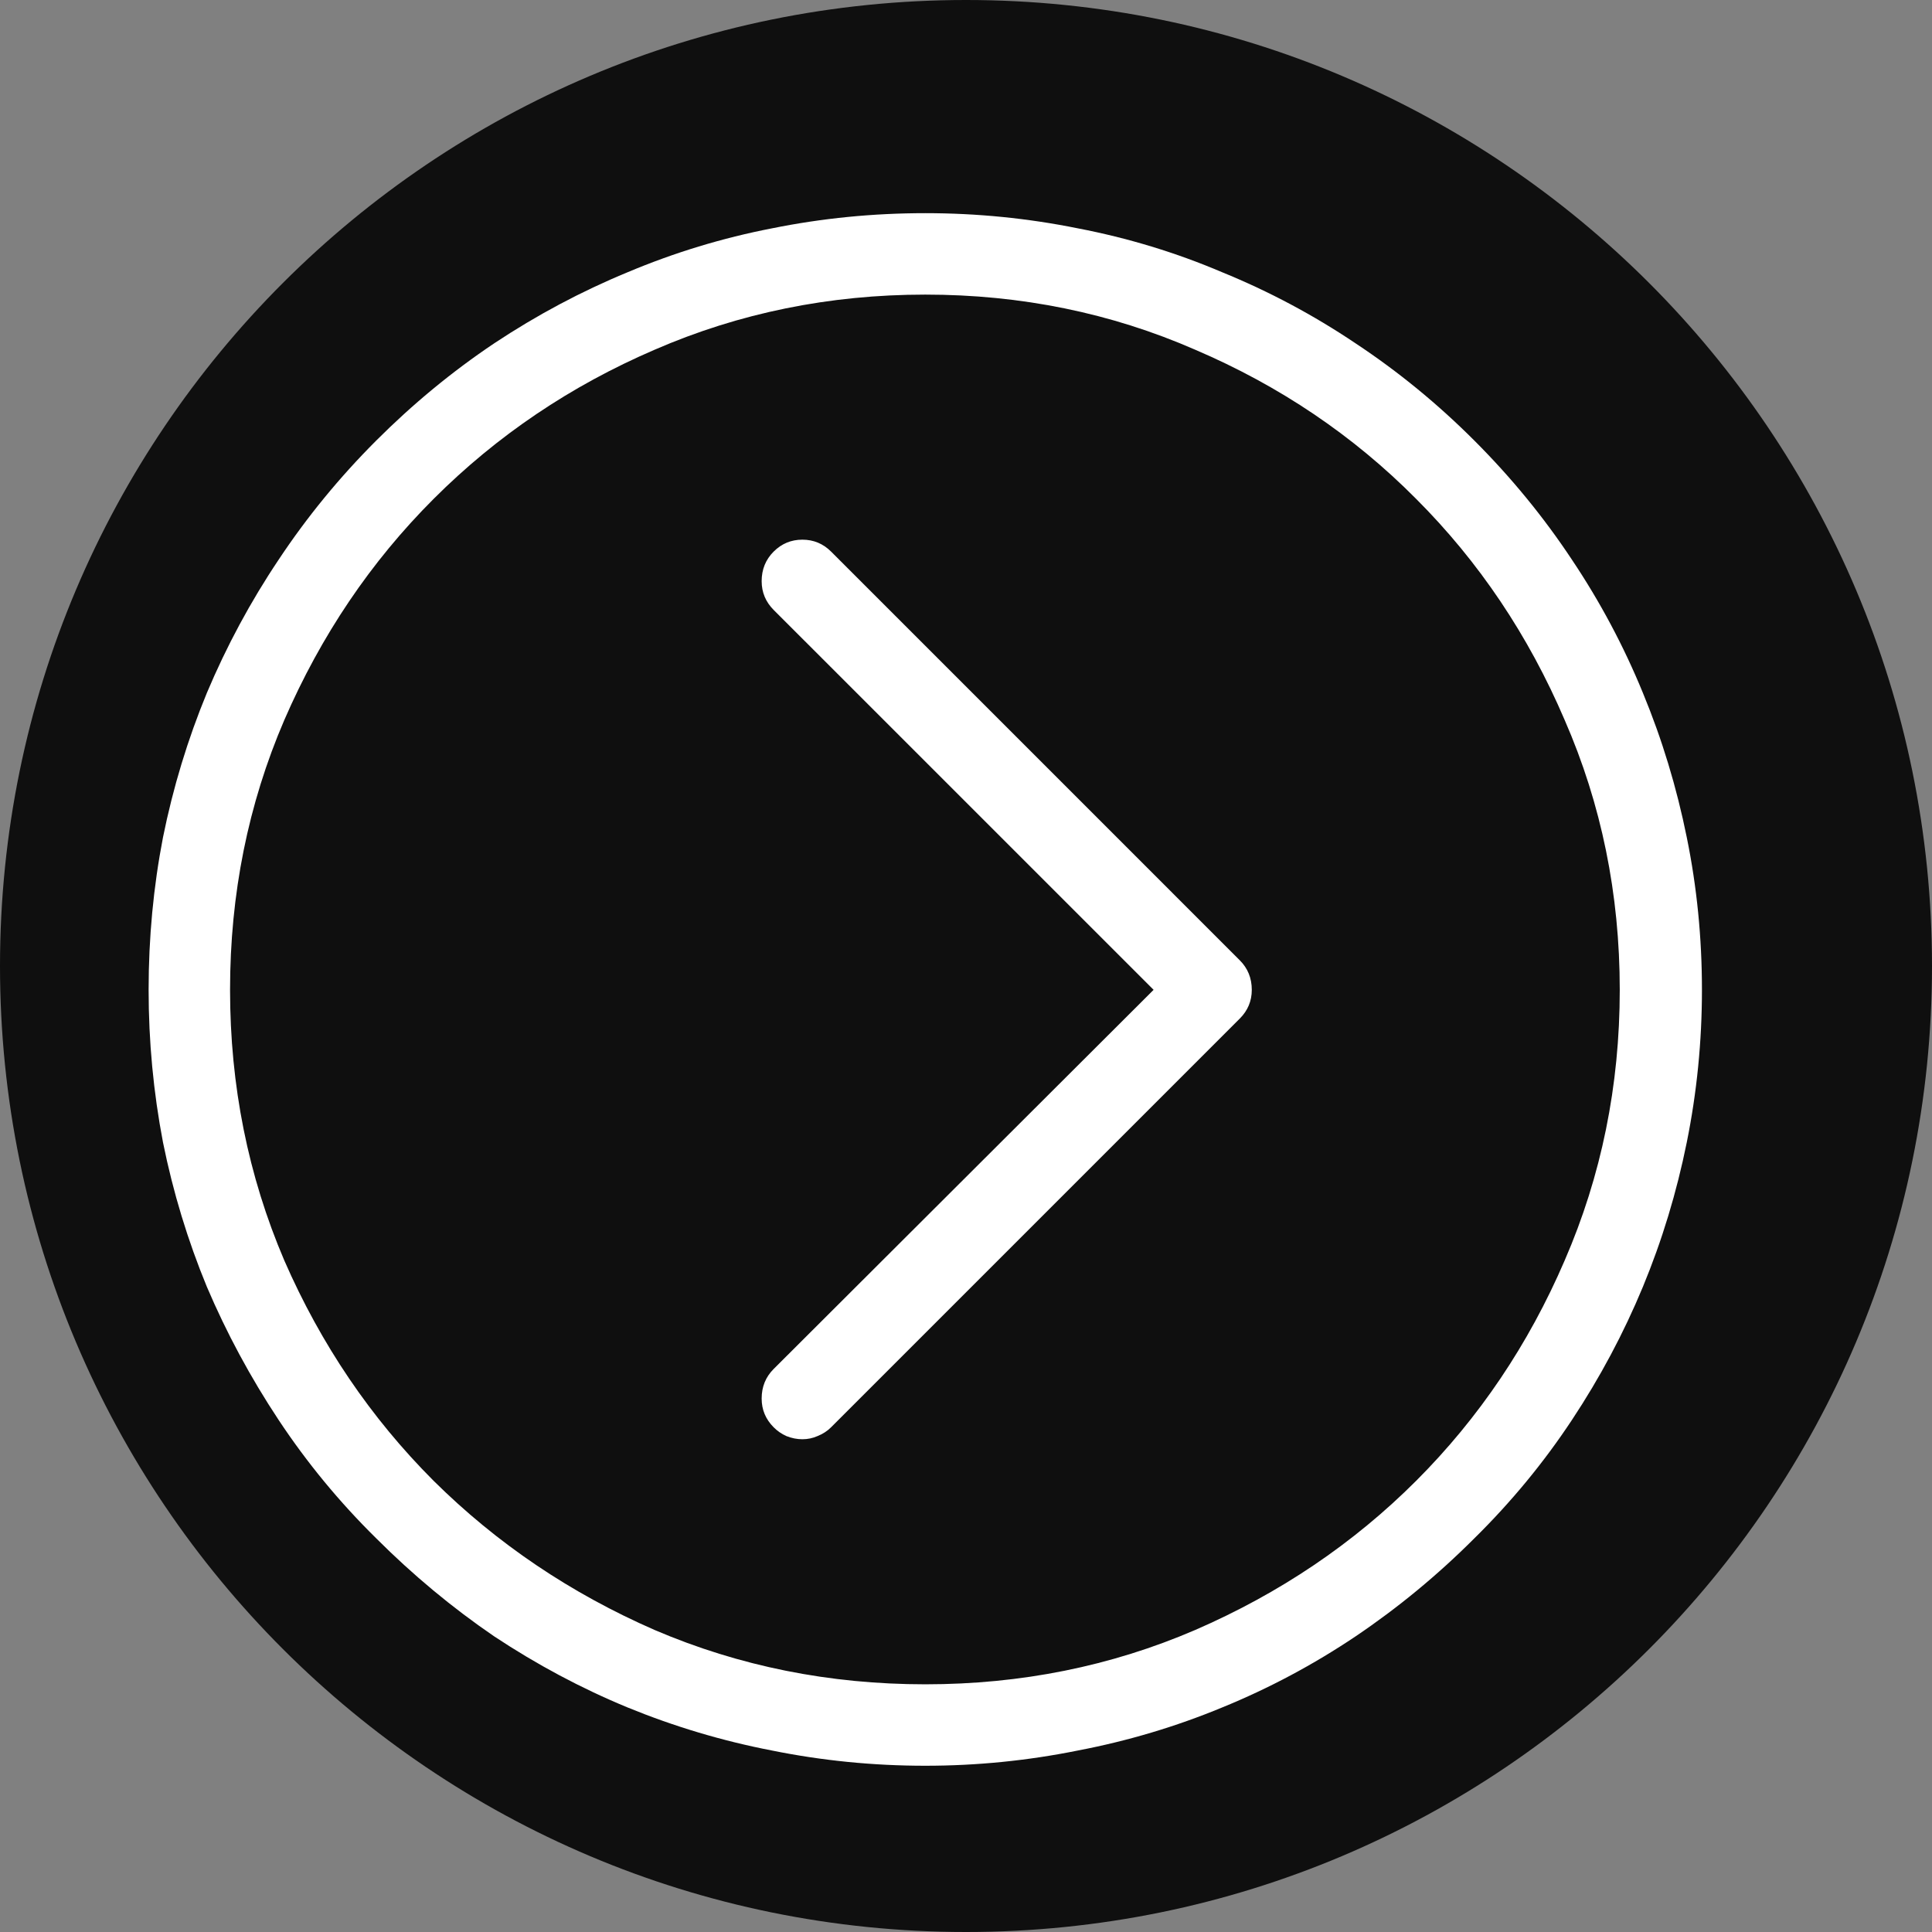 <svg width="39" height="39" viewBox="0 0 39 39" fill="none" xmlns="http://www.w3.org/2000/svg">
<rect x="0" y="0" width="39" height="39" fill="#808080" stroke="none"/>
<path d="M19.5 39C30.27 39 39 30.27 39 19.5C39 8.73 30.27 0 19.5 0C8.73 0 0 8.73 0 19.5C0 30.27 8.73 39 19.5 39Z" fill="#0F0F0F"/>
<path d="M29.764 8.896C29.023 8.154 28.223 7.499 27.363 6.93C26.515 6.36 25.618 5.882 24.672 5.496C23.738 5.098 22.766 4.803 21.756 4.609C20.746 4.405 19.72 4.303 18.678 4.303C17.625 4.303 16.594 4.405 15.585 4.609C14.585 4.803 13.613 5.098 12.668 5.496C11.733 5.882 10.836 6.36 9.977 6.93C9.128 7.499 8.334 8.154 7.592 8.896C6.851 9.637 6.196 10.437 5.626 11.296C5.057 12.145 4.574 13.042 4.176 13.987C3.79 14.922 3.494 15.894 3.29 16.904C3.097 17.903 3 18.929 3 19.981C3 21.023 3.097 22.049 3.29 23.059C3.494 24.069 3.79 25.041 4.176 25.976C4.574 26.91 5.057 27.807 5.626 28.666C6.196 29.526 6.851 30.321 7.592 31.051C8.334 31.793 9.128 32.453 9.977 33.033C10.836 33.602 11.733 34.081 12.668 34.467C13.613 34.854 14.585 35.144 15.585 35.337C16.594 35.541 17.625 35.644 18.678 35.644C19.72 35.644 20.746 35.541 21.756 35.337C22.766 35.144 23.738 34.854 24.672 34.467C25.618 34.081 26.515 33.602 27.363 33.033C28.223 32.453 29.023 31.793 29.764 31.051C30.505 30.321 31.161 29.526 31.73 28.666C32.299 27.807 32.777 26.91 33.164 25.976C33.551 25.041 33.846 24.069 34.05 23.059C34.254 22.049 34.356 21.023 34.356 19.981C34.356 18.929 34.254 17.903 34.05 16.904C33.846 15.894 33.551 14.922 33.164 13.987C32.777 13.042 32.299 12.145 31.73 11.296C31.161 10.437 30.505 9.637 29.764 8.896ZM18.678 34C16.745 34 14.924 33.635 13.216 32.904C11.519 32.163 10.031 31.159 8.752 29.891C7.485 28.623 6.48 27.141 5.739 25.444C5.009 23.736 4.644 21.915 4.644 19.981C4.644 18.048 5.009 16.232 5.739 14.535C6.48 12.827 7.485 11.339 8.752 10.072C10.031 8.793 11.519 7.789 13.216 7.059C14.924 6.317 16.745 5.947 18.678 5.947C20.612 5.947 22.427 6.317 24.125 7.059C25.832 7.789 27.32 8.793 28.588 10.072C29.855 11.339 30.855 12.827 31.585 14.535C32.326 16.232 32.697 18.048 32.697 19.981C32.697 21.915 32.326 23.736 31.585 25.444C30.855 27.141 29.855 28.623 28.588 29.891C27.32 31.159 25.832 32.163 24.125 32.904C22.427 33.635 20.612 34 18.678 34ZM16.197 29.053C16.089 29.053 15.982 29.032 15.874 28.989C15.778 28.946 15.692 28.887 15.617 28.811C15.456 28.65 15.375 28.457 15.375 28.231C15.375 27.995 15.456 27.796 15.617 27.635L23.287 19.981L15.617 12.312C15.456 12.15 15.375 11.957 15.375 11.731C15.375 11.495 15.456 11.296 15.617 11.135C15.778 10.974 15.971 10.894 16.197 10.894C16.422 10.894 16.616 10.974 16.777 11.135L25.027 19.385C25.188 19.546 25.269 19.745 25.269 19.981C25.269 20.207 25.188 20.4 25.027 20.561L16.777 28.811C16.702 28.887 16.61 28.946 16.503 28.989C16.406 29.032 16.304 29.053 16.197 29.053Z" fill="white"/>
</svg>
